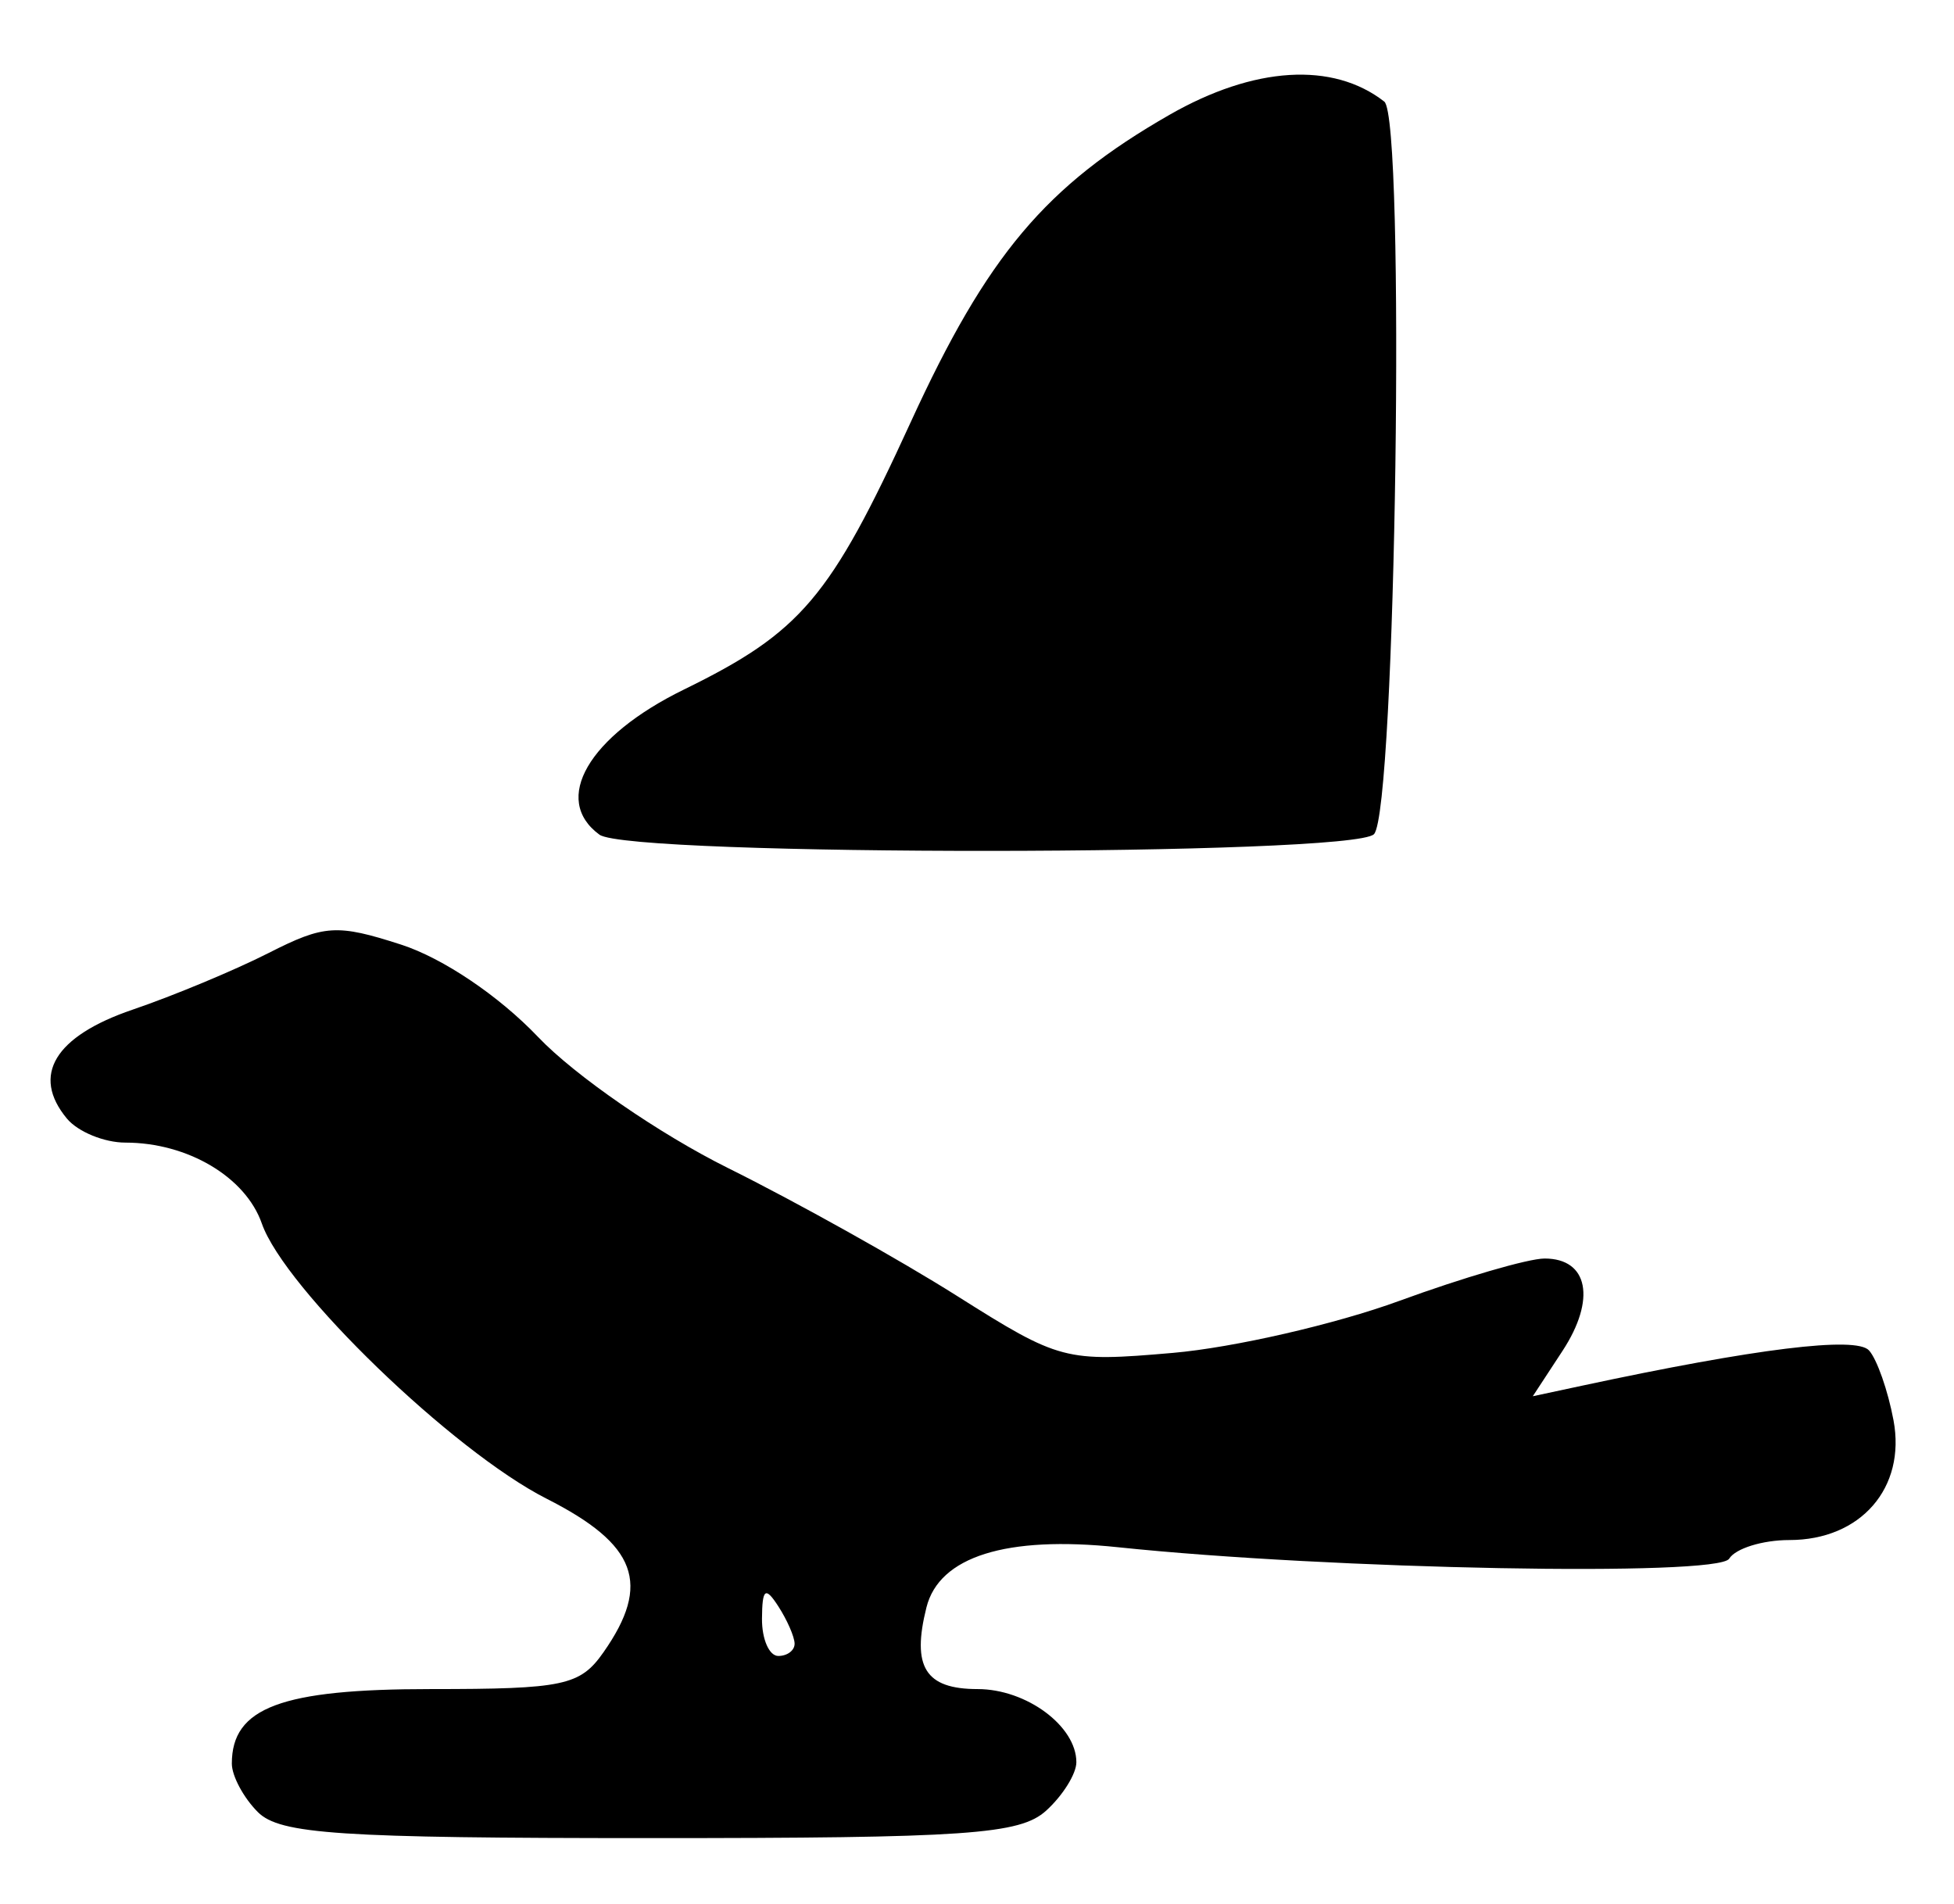 <?xml version="1.0" encoding="UTF-8" standalone="no"?>
<!-- Created with Inkscape (http://www.inkscape.org/) -->

<svg
   version="1.1"
   id="svg82"
   width="157.333"
   height="153.333"
   viewBox="0 0 157.333 153.333"
   xmlns="http://www.w3.org/2000/svg"
   xmlns:svg="http://www.w3.org/2000/svg">
  <defs
     id="defs86" />
  <g
     id="g88">
    <path
       style="fill:#000000;stroke-width:1.333"
       d="M 20.762,145.905 C 19.61,144.752 18.667,142.995 18.667,142 c 0,-4.512 3.974,-6 16.02,-6 10.712,0 12.025,-0.28 13.905,-2.963 3.865,-5.518 2.694,-8.678 -4.579,-12.364 -7.549,-3.826 -21.105,-16.923 -22.93,-22.156 -1.307,-3.747 -5.975,-6.517 -10.982,-6.517 -1.709,0 -3.83,-0.871 -4.714,-1.936 -2.888,-3.48 -0.986,-6.632 5.293,-8.77 3.293,-1.122 8.219,-3.174 10.946,-4.56 4.487,-2.281 5.501,-2.345 10.667,-0.677 3.376,1.091 7.887,4.134 11.042,7.448 2.952,3.101 9.781,7.811 15.292,10.547 5.477,2.719 13.774,7.352 18.437,10.297 8.25,5.21 8.717,5.333 17.374,4.582 4.893,-0.425 13.094,-2.308 18.224,-4.185 5.13,-1.877 10.399,-3.413 11.709,-3.413 3.52,0 4.157,3.29 1.44,7.437 l -2.393,3.652 3.958,-0.848 c 14.017,-3.004 22.061,-3.994 23.111,-2.845 0.639,0.699 1.528,3.233 1.976,5.632 1.016,5.437 -2.639,9.639 -8.384,9.639 -2.157,0 -4.34,0.677 -4.851,1.504 -0.901,1.458 -32.098,0.871 -49.228,-0.927 -8.979,-0.942 -14.376,0.754 -15.403,4.842 -1.206,4.8 -0.092,6.581 4.117,6.581 3.93,0 7.953,2.978 7.953,5.889 0,0.934 -1.097,2.691 -2.438,3.905 C 82.114,147.707 77.871,148 52.324,148 27.314,148 22.54,147.683 20.762,145.905 Z m 43.218,-13.571 c -0.011,-0.55 -0.602,-1.9 -1.313,-3 -1.045,-1.617 -1.296,-1.426 -1.313,1 -0.011,1.65 0.58,3 1.313,3 0.733,0 1.324,-0.45 1.313,-1 z M 48.269,67.207 c -3.86,-2.822 -0.897,-7.921 6.788,-11.681 9.442,-4.62 11.78,-7.374 18.268,-21.526 6.171,-13.461 10.865,-19.036 20.837,-24.753 6.811,-3.904 13.153,-4.296 17.297,-1.068 1.721,1.341 0.94,57.106 -0.827,58.984 -1.665,1.77 -59.946,1.811 -62.364,0.043 z"
       id="path408" />
  </g>
</svg>

